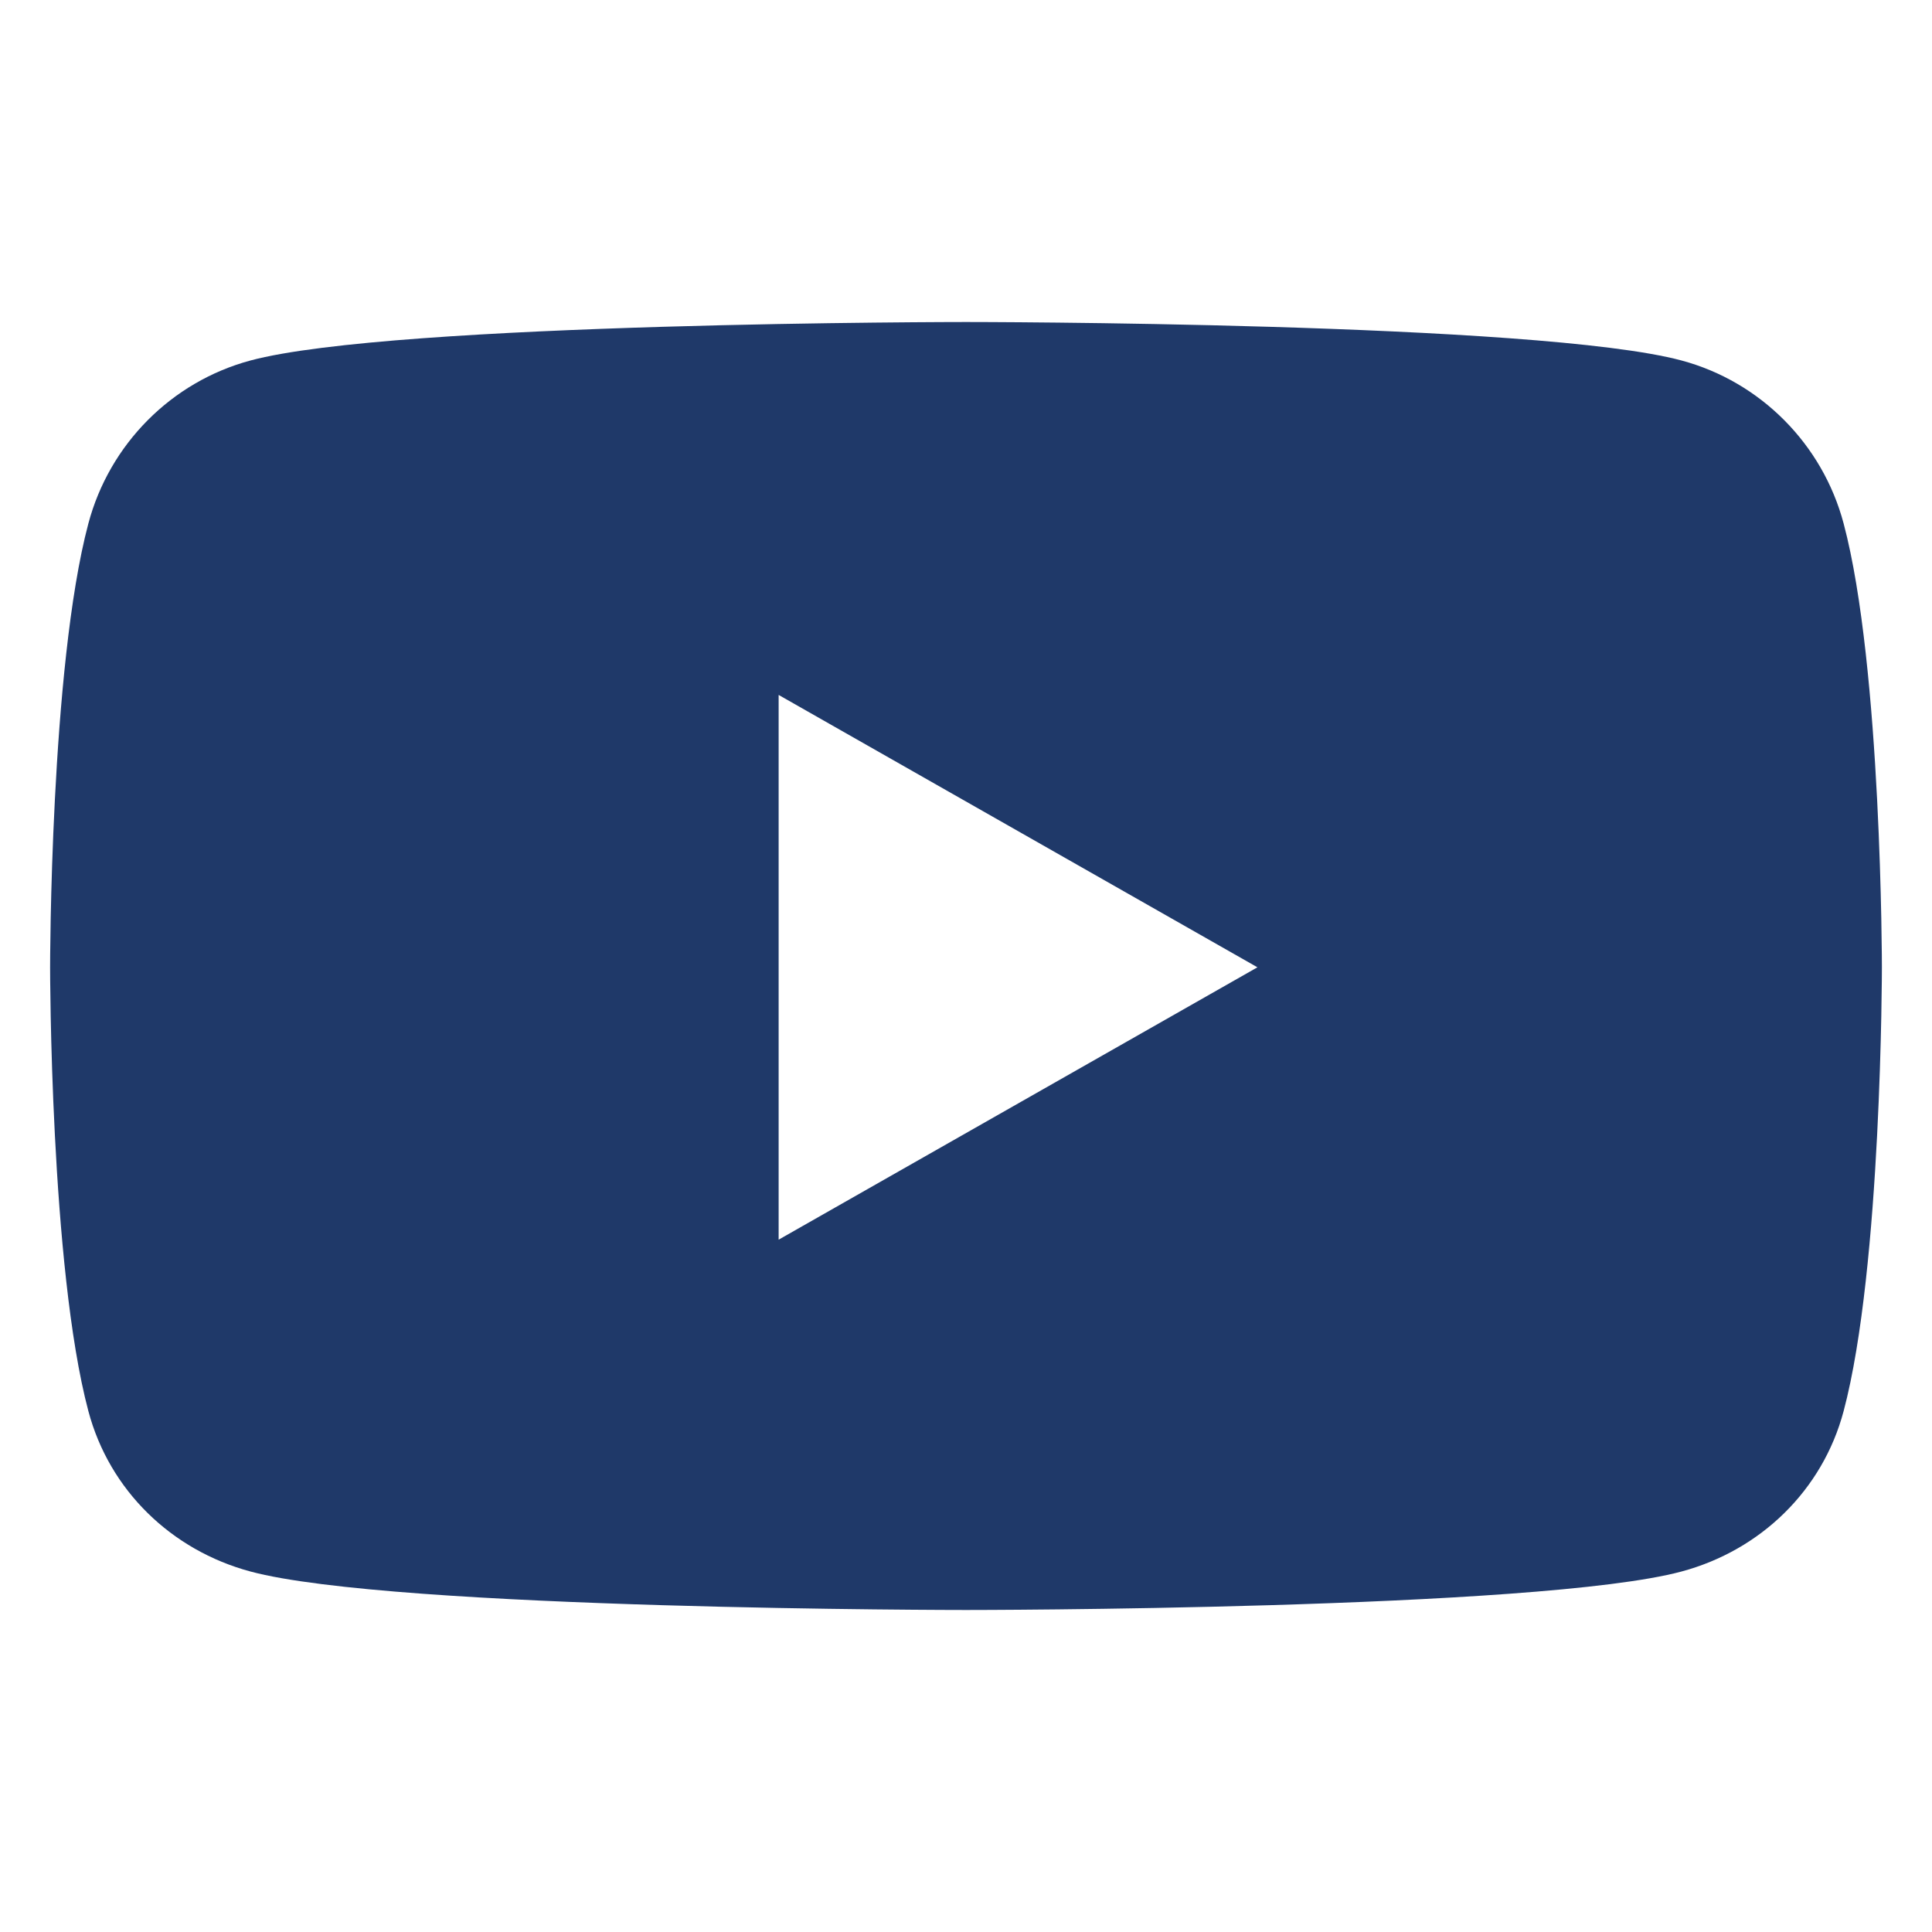 <svg width="46" height="46" viewBox="0 0 46 46" fill="none" xmlns="http://www.w3.org/2000/svg">
<g id="faYoutube">
<path id="Vector" d="M43.896 12.465C43.395 10.576 41.916 9.089 40.04 8.584C36.639 7.667 23 7.667 23 7.667C23 7.667 9.361 7.667 5.96 8.584C4.083 9.089 2.606 10.576 2.104 12.465C1.193 15.888 1.193 23.031 1.193 23.031C1.193 23.031 1.193 30.174 2.104 33.597C2.606 35.486 4.083 36.911 5.96 37.416C9.361 38.333 23 38.333 23 38.333C23 38.333 36.639 38.333 40.04 37.416C41.916 36.911 43.395 35.486 43.896 33.597C44.807 30.174 44.807 23.031 44.807 23.031C44.807 23.031 44.807 15.888 43.896 12.465ZM18.539 29.516V16.546L29.939 23.031L18.539 29.516Z" fill="#1F3969"/>
</g>
</svg>
